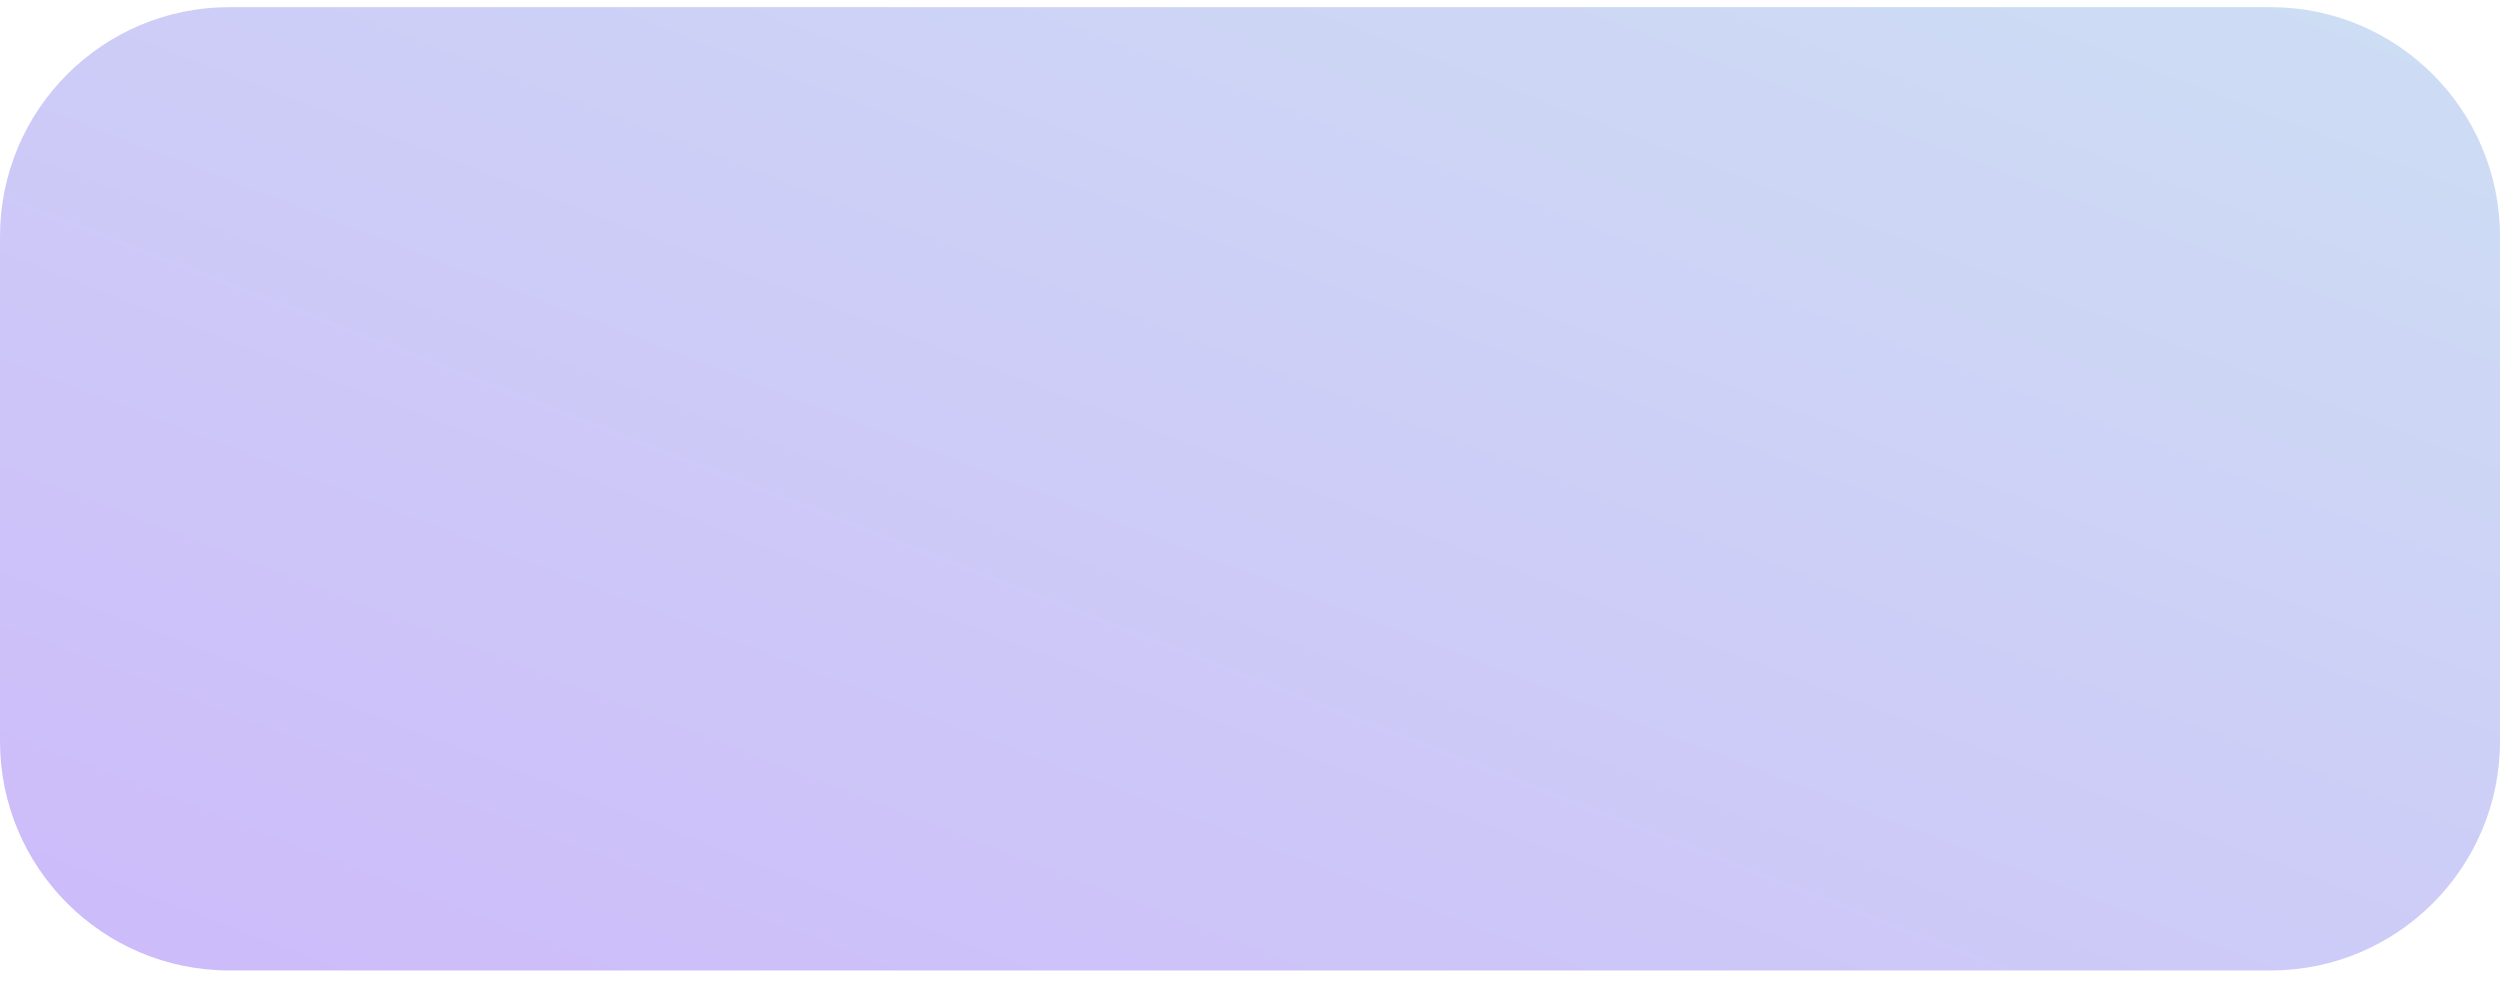 <svg width="109" height="43" viewBox="0 0 109 43" fill="none" xmlns="http://www.w3.org/2000/svg">
<path d="M0 10.312C0 4.79 4.477 0.312 10 0.312H99C104.523 0.312 109 4.79 109 10.312V32.312C109 37.835 104.523 42.312 99 42.312H10C4.477 42.312 0 37.835 0 32.312V10.312Z" fill="url(#paint0_linear_3_551)"/>
<defs>
<linearGradient id="paint0_linear_3_551" x1="52.721" y1="-18.631" x2="25.458" y2="52.122" gradientUnits="userSpaceOnUse">
<stop stop-color="#CDDDF4"/>
<stop offset="1" stop-color="#CDBAFA"/>
</linearGradient>
</defs>
</svg>
